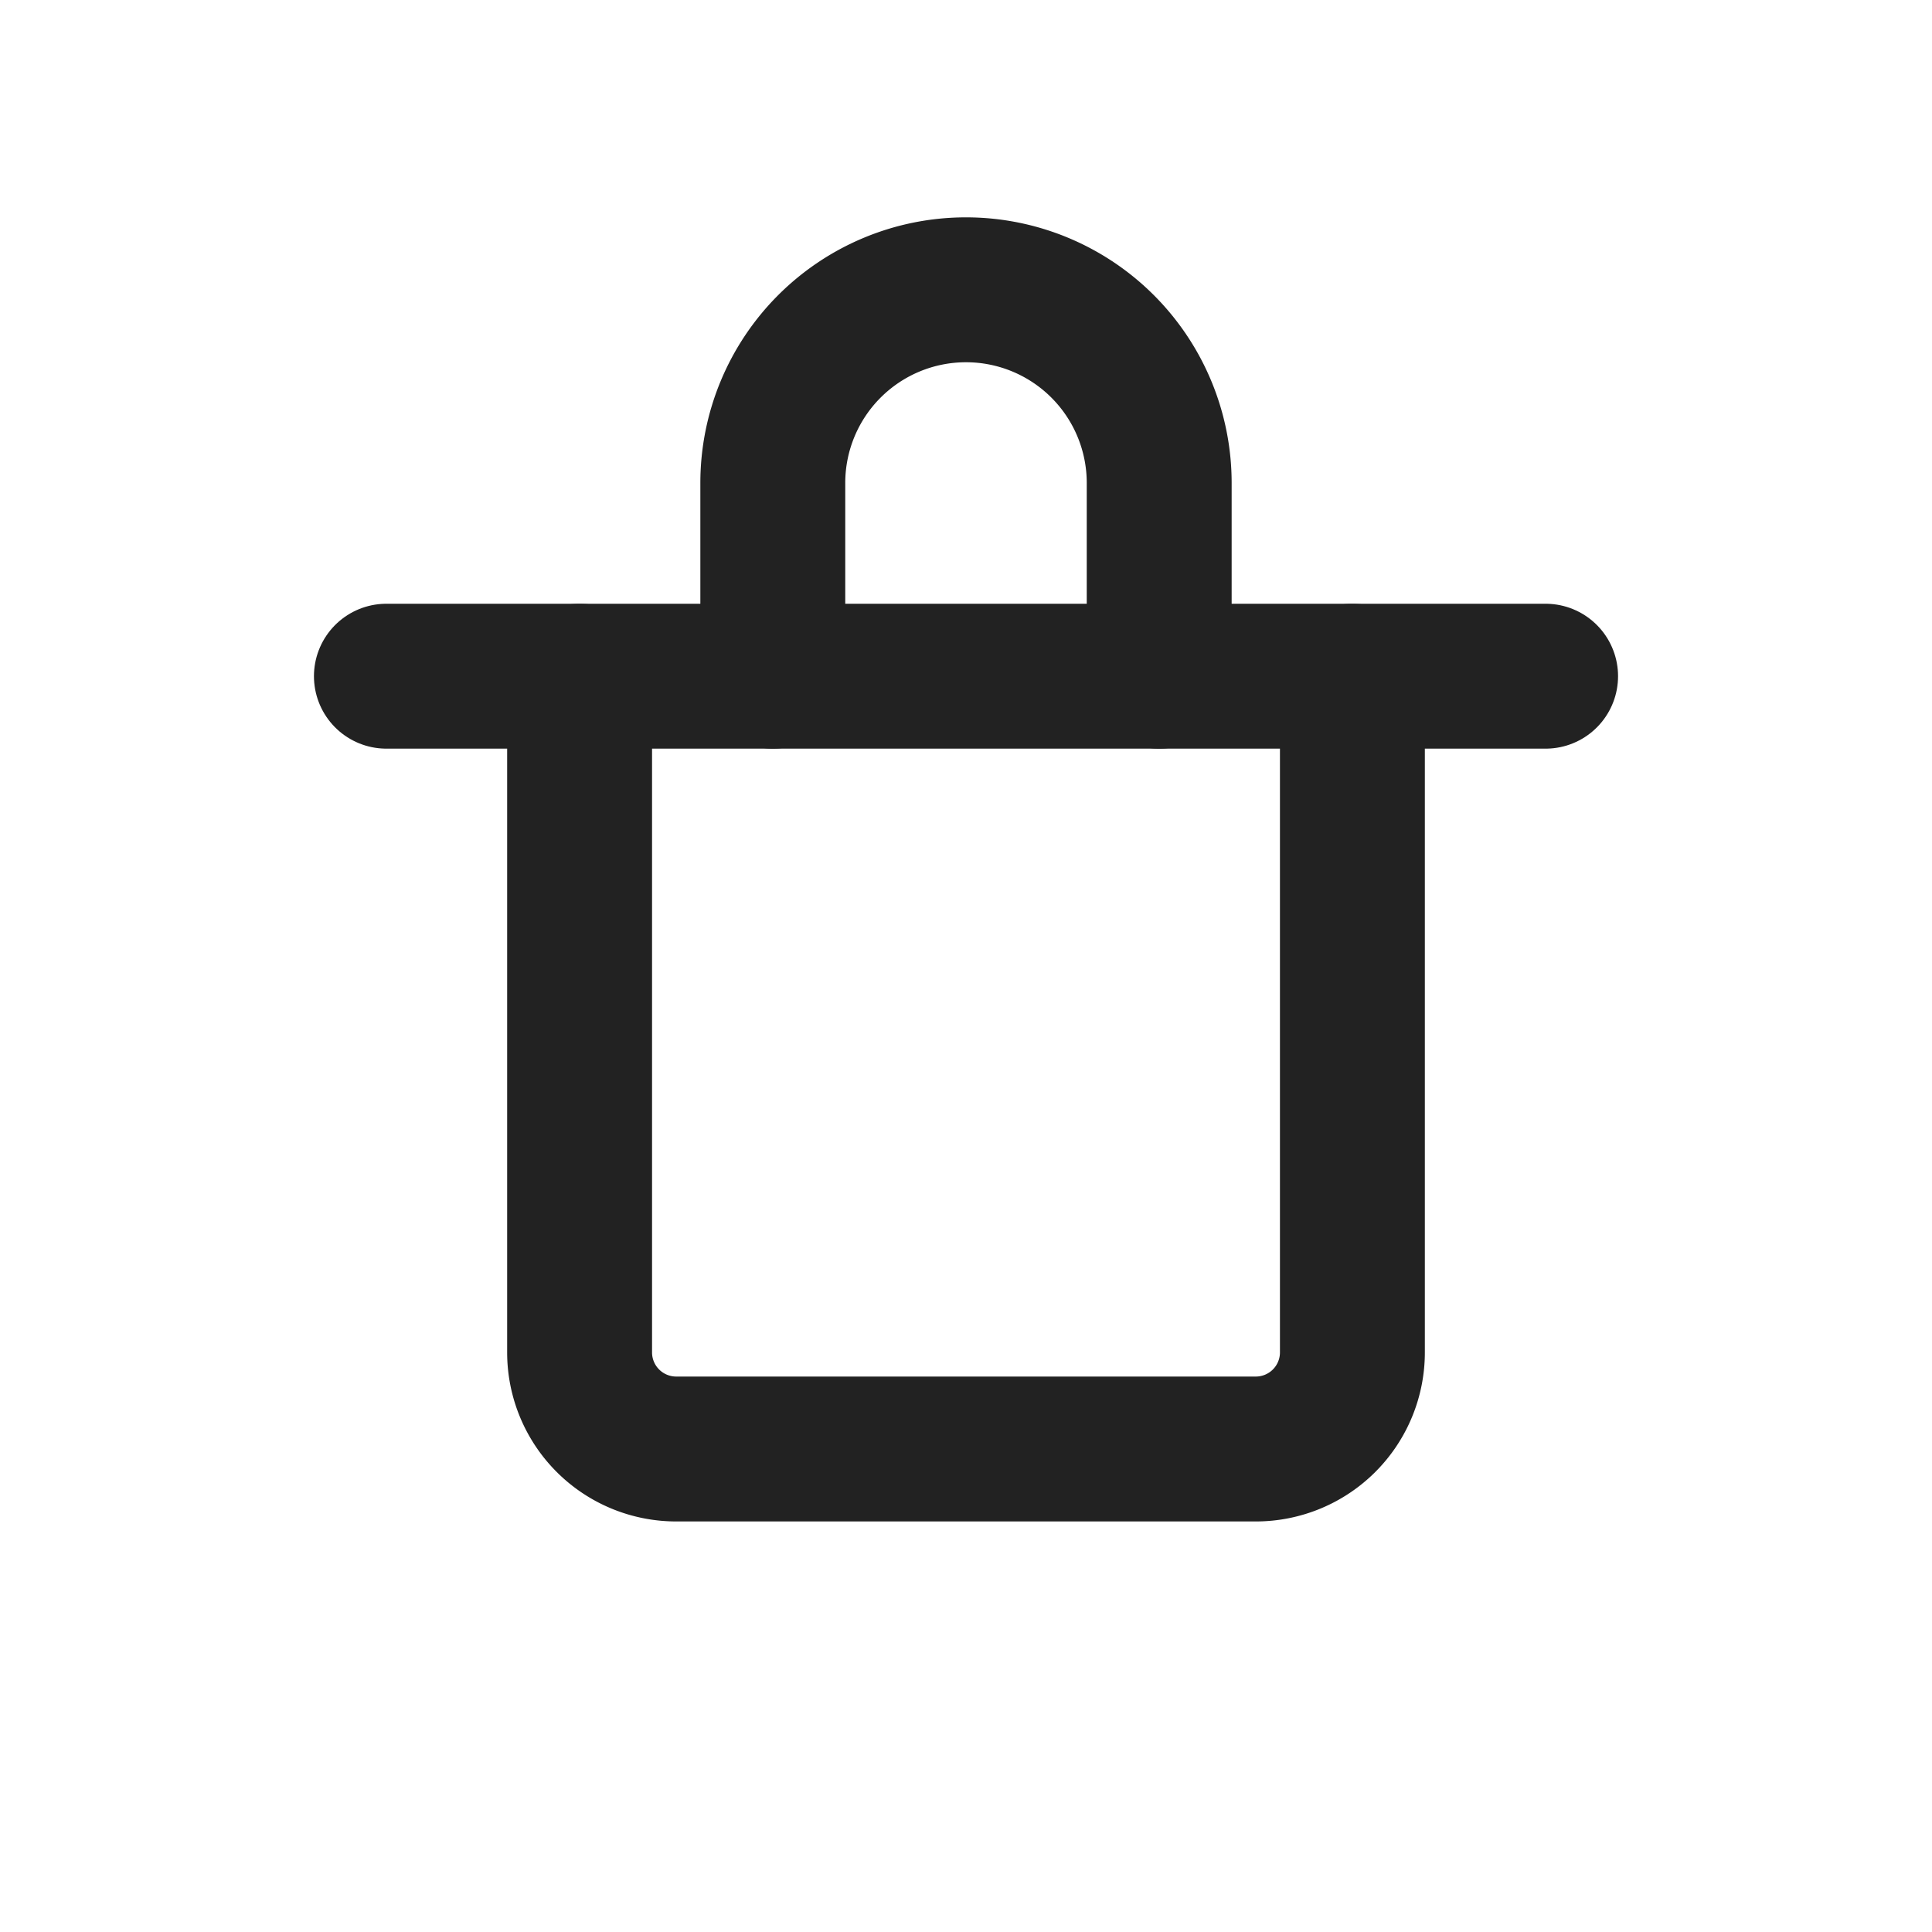 <svg width="20" height="20" viewBox="0 0 20 20" fill="none" xmlns="http://www.w3.org/2000/svg">
  <path d="M6 7v7a1 1 0 0 0 1 1h6a1 1 0 0 0 1-1V7" stroke="#222" stroke-width="1.5" stroke-linecap="round" stroke-linejoin="round"/>
  <path d="M4 7h12" stroke="#222" stroke-width="1.5" stroke-linecap="round"/>
  <path d="M8 7V5a2 2 0 0 1 4 0v2" stroke="#222" stroke-width="1.5" stroke-linecap="round"/>
</svg> 